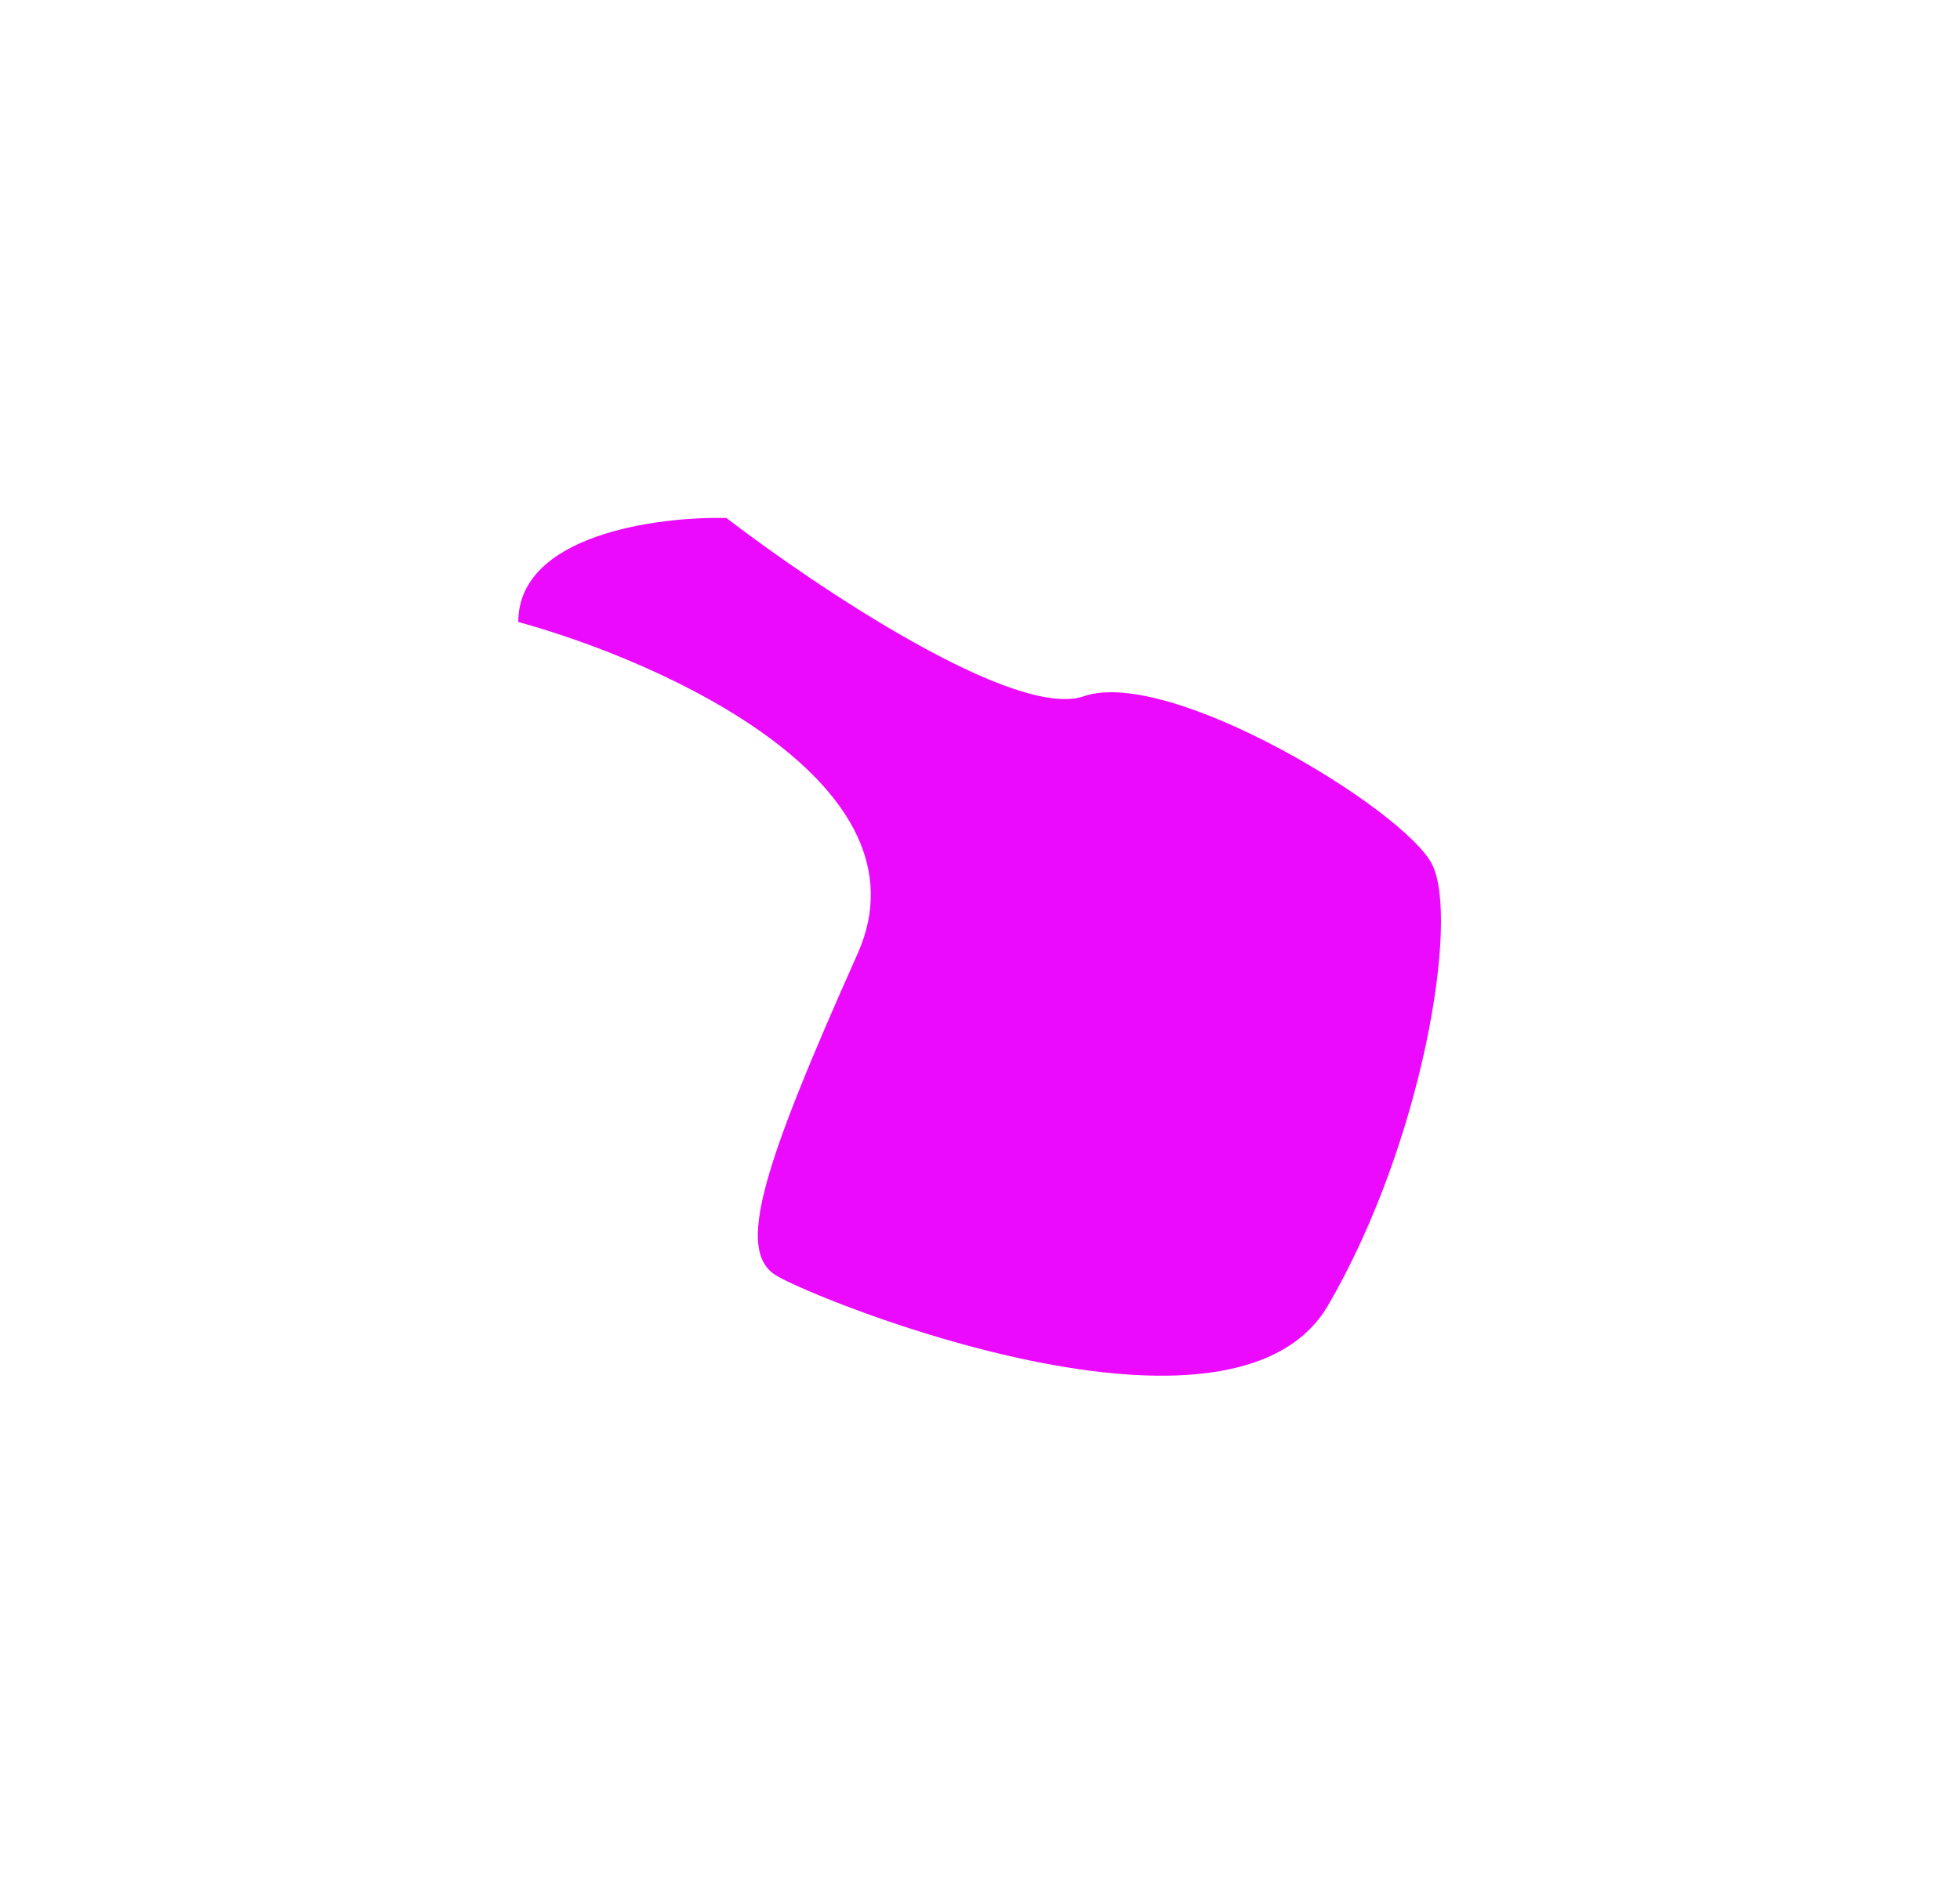<svg width="1287" height="1244" viewBox="0 0 1287 1244" fill="none" xmlns="http://www.w3.org/2000/svg">
<g filter="url(#filter0_f_17_1748)">
<path d="M563.134 626.271C613.045 514.432 435.384 434.455 340.314 408.446C340.314 351.226 431.423 339.089 476.977 340.172C536.395 385.688 666.522 472.818 711.68 457.213C768.128 437.706 922.617 531.988 940.442 567.751C958.268 603.513 934.5 749.813 872.111 857.1C809.721 964.387 536.395 853.849 509.657 837.594C482.919 821.338 500.744 766.069 563.134 626.271Z" fill="#EB09FE"/>
</g>
<defs>
<filter id="filter0_f_17_1748" x="0.314" y="0.108" width="1285.89" height="1243.3" filterUnits="userSpaceOnUse" color-interpolation-filters="sRGB">
<feFlood flood-opacity="0" result="BackgroundImageFix"/>
<feBlend mode="normal" in="SourceGraphic" in2="BackgroundImageFix" result="shape"/>
<feGaussianBlur stdDeviation="170" result="effect1_foregroundBlur_17_1748"/>
</filter>
</defs>
</svg>
